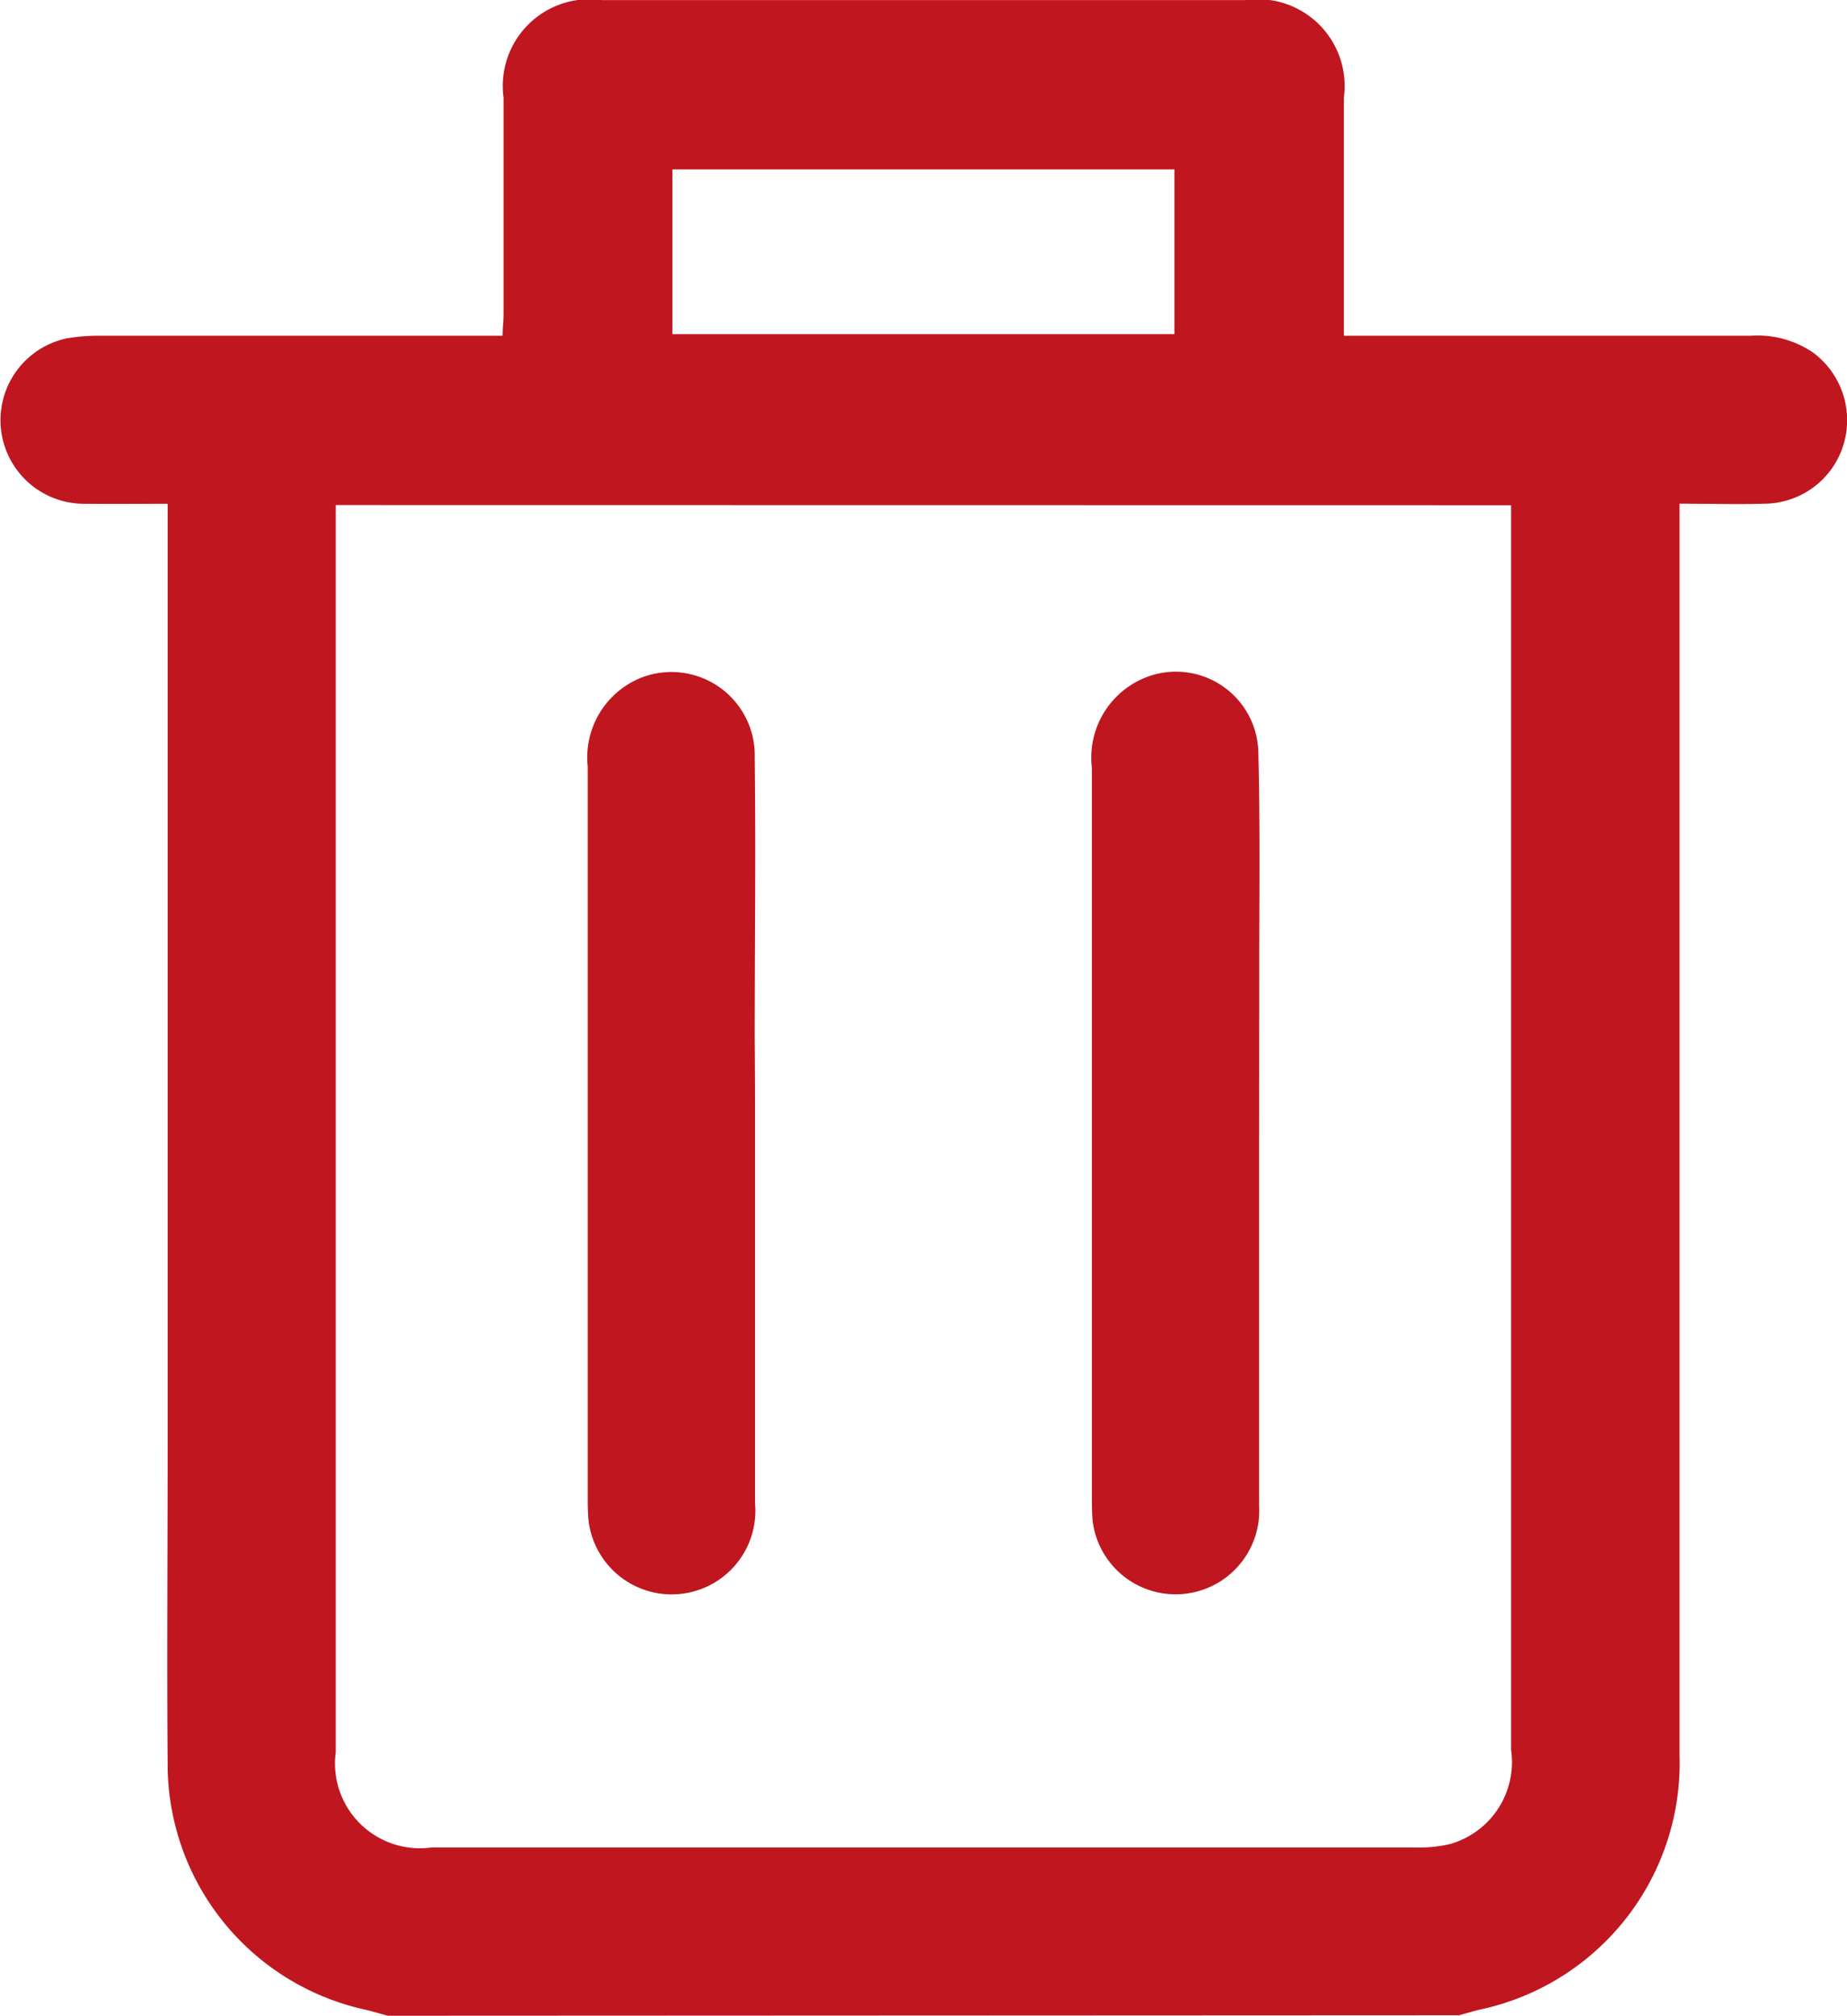 <svg xmlns="http://www.w3.org/2000/svg" width="22.554" height="24.617" viewBox="0 0 22.554 24.617">
  <g id="delete-btn" transform="translate(-495.941 -179.797)">
    <path id="Path_2110" data-name="Path 2110" d="M500.678,204.414c-.09-.024-.18-.051-.271-.073a3.071,3.071,0,0,1-2.419-3.015c-.01-1.266,0-2.532,0-3.8q0-5.625,0-11.25v-.327c-.339,0-.672.005-1,0a1.021,1.021,0,0,1-.225-2.021,2.351,2.351,0,0,1,.406-.031q2.3,0,4.591,0h.318c0-.094.012-.178.012-.262,0-.881,0-1.763,0-2.644a1.06,1.06,0,0,1,1.2-1.193h7.861a1.06,1.06,0,0,1,1.2,1.193q0,1.31,0,2.62v.286h4.97a1.2,1.2,0,0,1,.771.214,1.029,1.029,0,0,1,.36,1.117,1.017,1.017,0,0,1-.95.72c-.342.011-.685,0-1.052,0v.3q0,7.488,0,14.976a3.079,3.079,0,0,1-2.421,3.111c-.091.021-.181.048-.271.073Zm-.637-18.449v.252q0,7.487,0,14.975a1.037,1.037,0,0,0,1.169,1.167q6.009,0,12.018,0a1.611,1.611,0,0,0,.427-.044,1.04,1.04,0,0,0,.738-1.149q0-7.464,0-14.927v-.272Zm4.111-2.087h6.13v-2.012h-6.13Z" transform="translate(0)" fill="#bf161f"/>
    <path id="Path_2111" data-name="Path 2111" d="M617.164,321.678q0,2.259,0,4.517a1.022,1.022,0,1,1-2.036.184c-.005-.072-.007-.144-.007-.216q0-4.481,0-8.962a1.049,1.049,0,0,1,.639-1.081,1.017,1.017,0,0,1,1.4.969c.014,1.145,0,2.29,0,3.436Q617.165,321.1,617.164,321.678Z" transform="translate(-112.003 -128.041)" fill="#bf161f"/>
    <path id="Path_2112" data-name="Path 2112" d="M719.365,321.754c0,1.506,0,3.011,0,4.517a1.021,1.021,0,0,1-2.032.189c-.008-.088-.01-.176-.01-.264q0-4.469,0-8.938a1.054,1.054,0,0,1,.648-1.1,1.006,1.006,0,0,1,1.384.886c.025.928.011,1.858.012,2.787Q719.366,320.793,719.365,321.754Z" transform="translate(-208.049 -128.084)" fill="#bf161f"/>
  </g>
</svg>
